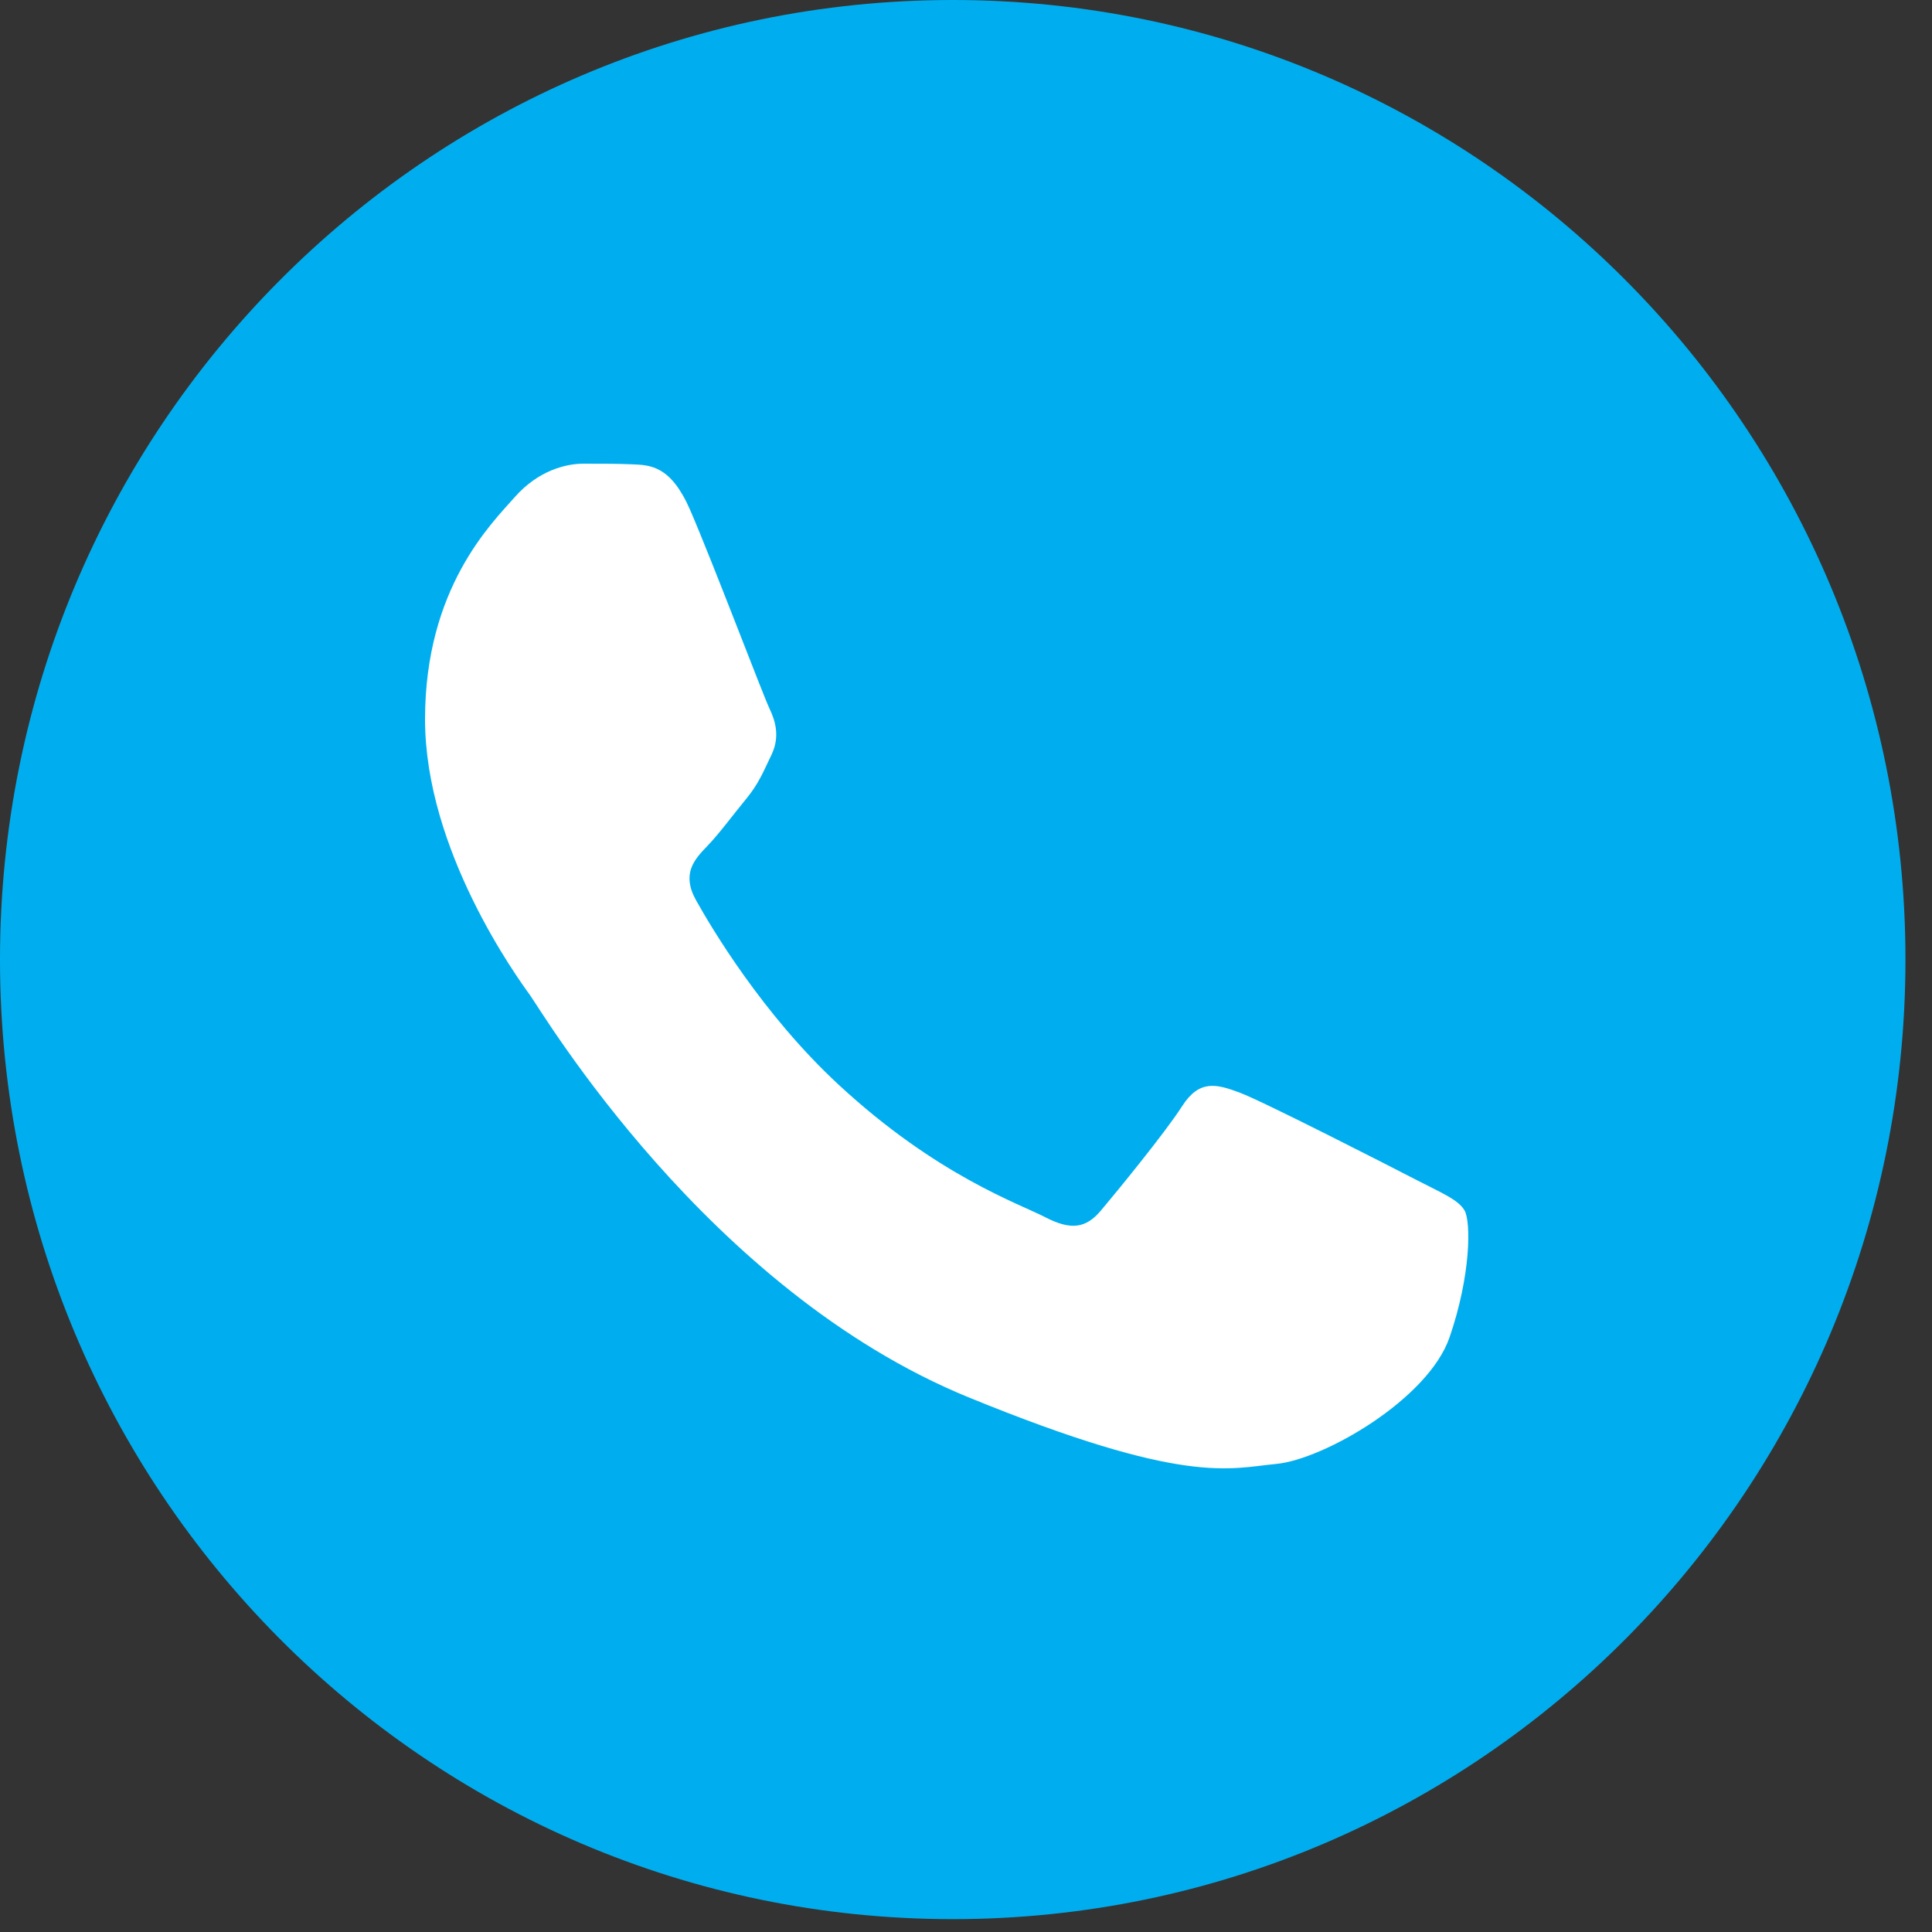 <svg width="50" height="50" viewBox="0 0 50 50" fill="none" xmlns="http://www.w3.org/2000/svg">
<rect x="0" y="0" width="50" height="50" fill="#333333" stroke="none"/>
<path d="M24.657 49.667C38.274 49.667 49.313 38.549 49.313 24.834C49.313 11.118 38.274 0 24.657 0C11.039 0 0 11.118 0 24.834C0 38.549 11.039 49.667 24.657 49.667Z" fill="#00AEEF"/>
<path fill-rule="evenodd" clip-rule="evenodd" d="M17.865 13.208C17.367 12.059 16.844 12.036 16.37 12.017C15.983 12 15.539 12 15.097 12C14.653 12 13.934 12.172 13.325 12.862C12.716 13.552 11 15.221 11 18.615C11 22.009 13.381 25.289 13.713 25.749C14.044 26.208 18.308 33.396 25.06 36.16C30.672 38.457 31.814 38.001 33.031 37.886C34.249 37.771 36.961 36.218 37.515 34.608C38.069 32.997 38.069 31.617 37.903 31.328C37.738 31.041 37.294 30.868 36.63 30.523C35.965 30.179 32.7 28.509 32.09 28.28C31.481 28.05 31.039 27.935 30.595 28.625C30.153 29.316 28.88 30.868 28.492 31.328C28.105 31.789 27.717 31.846 27.052 31.502C26.388 31.156 24.248 30.428 21.71 28.078C19.734 26.25 18.401 23.993 18.015 23.301C17.628 22.611 17.973 22.238 18.306 21.894C18.604 21.586 18.97 21.09 19.302 20.686C19.634 20.283 19.744 19.996 19.965 19.536C20.186 19.075 20.076 18.672 19.91 18.328C19.745 17.982 18.454 14.572 17.865 13.208Z" fill="white"/>
</svg>
